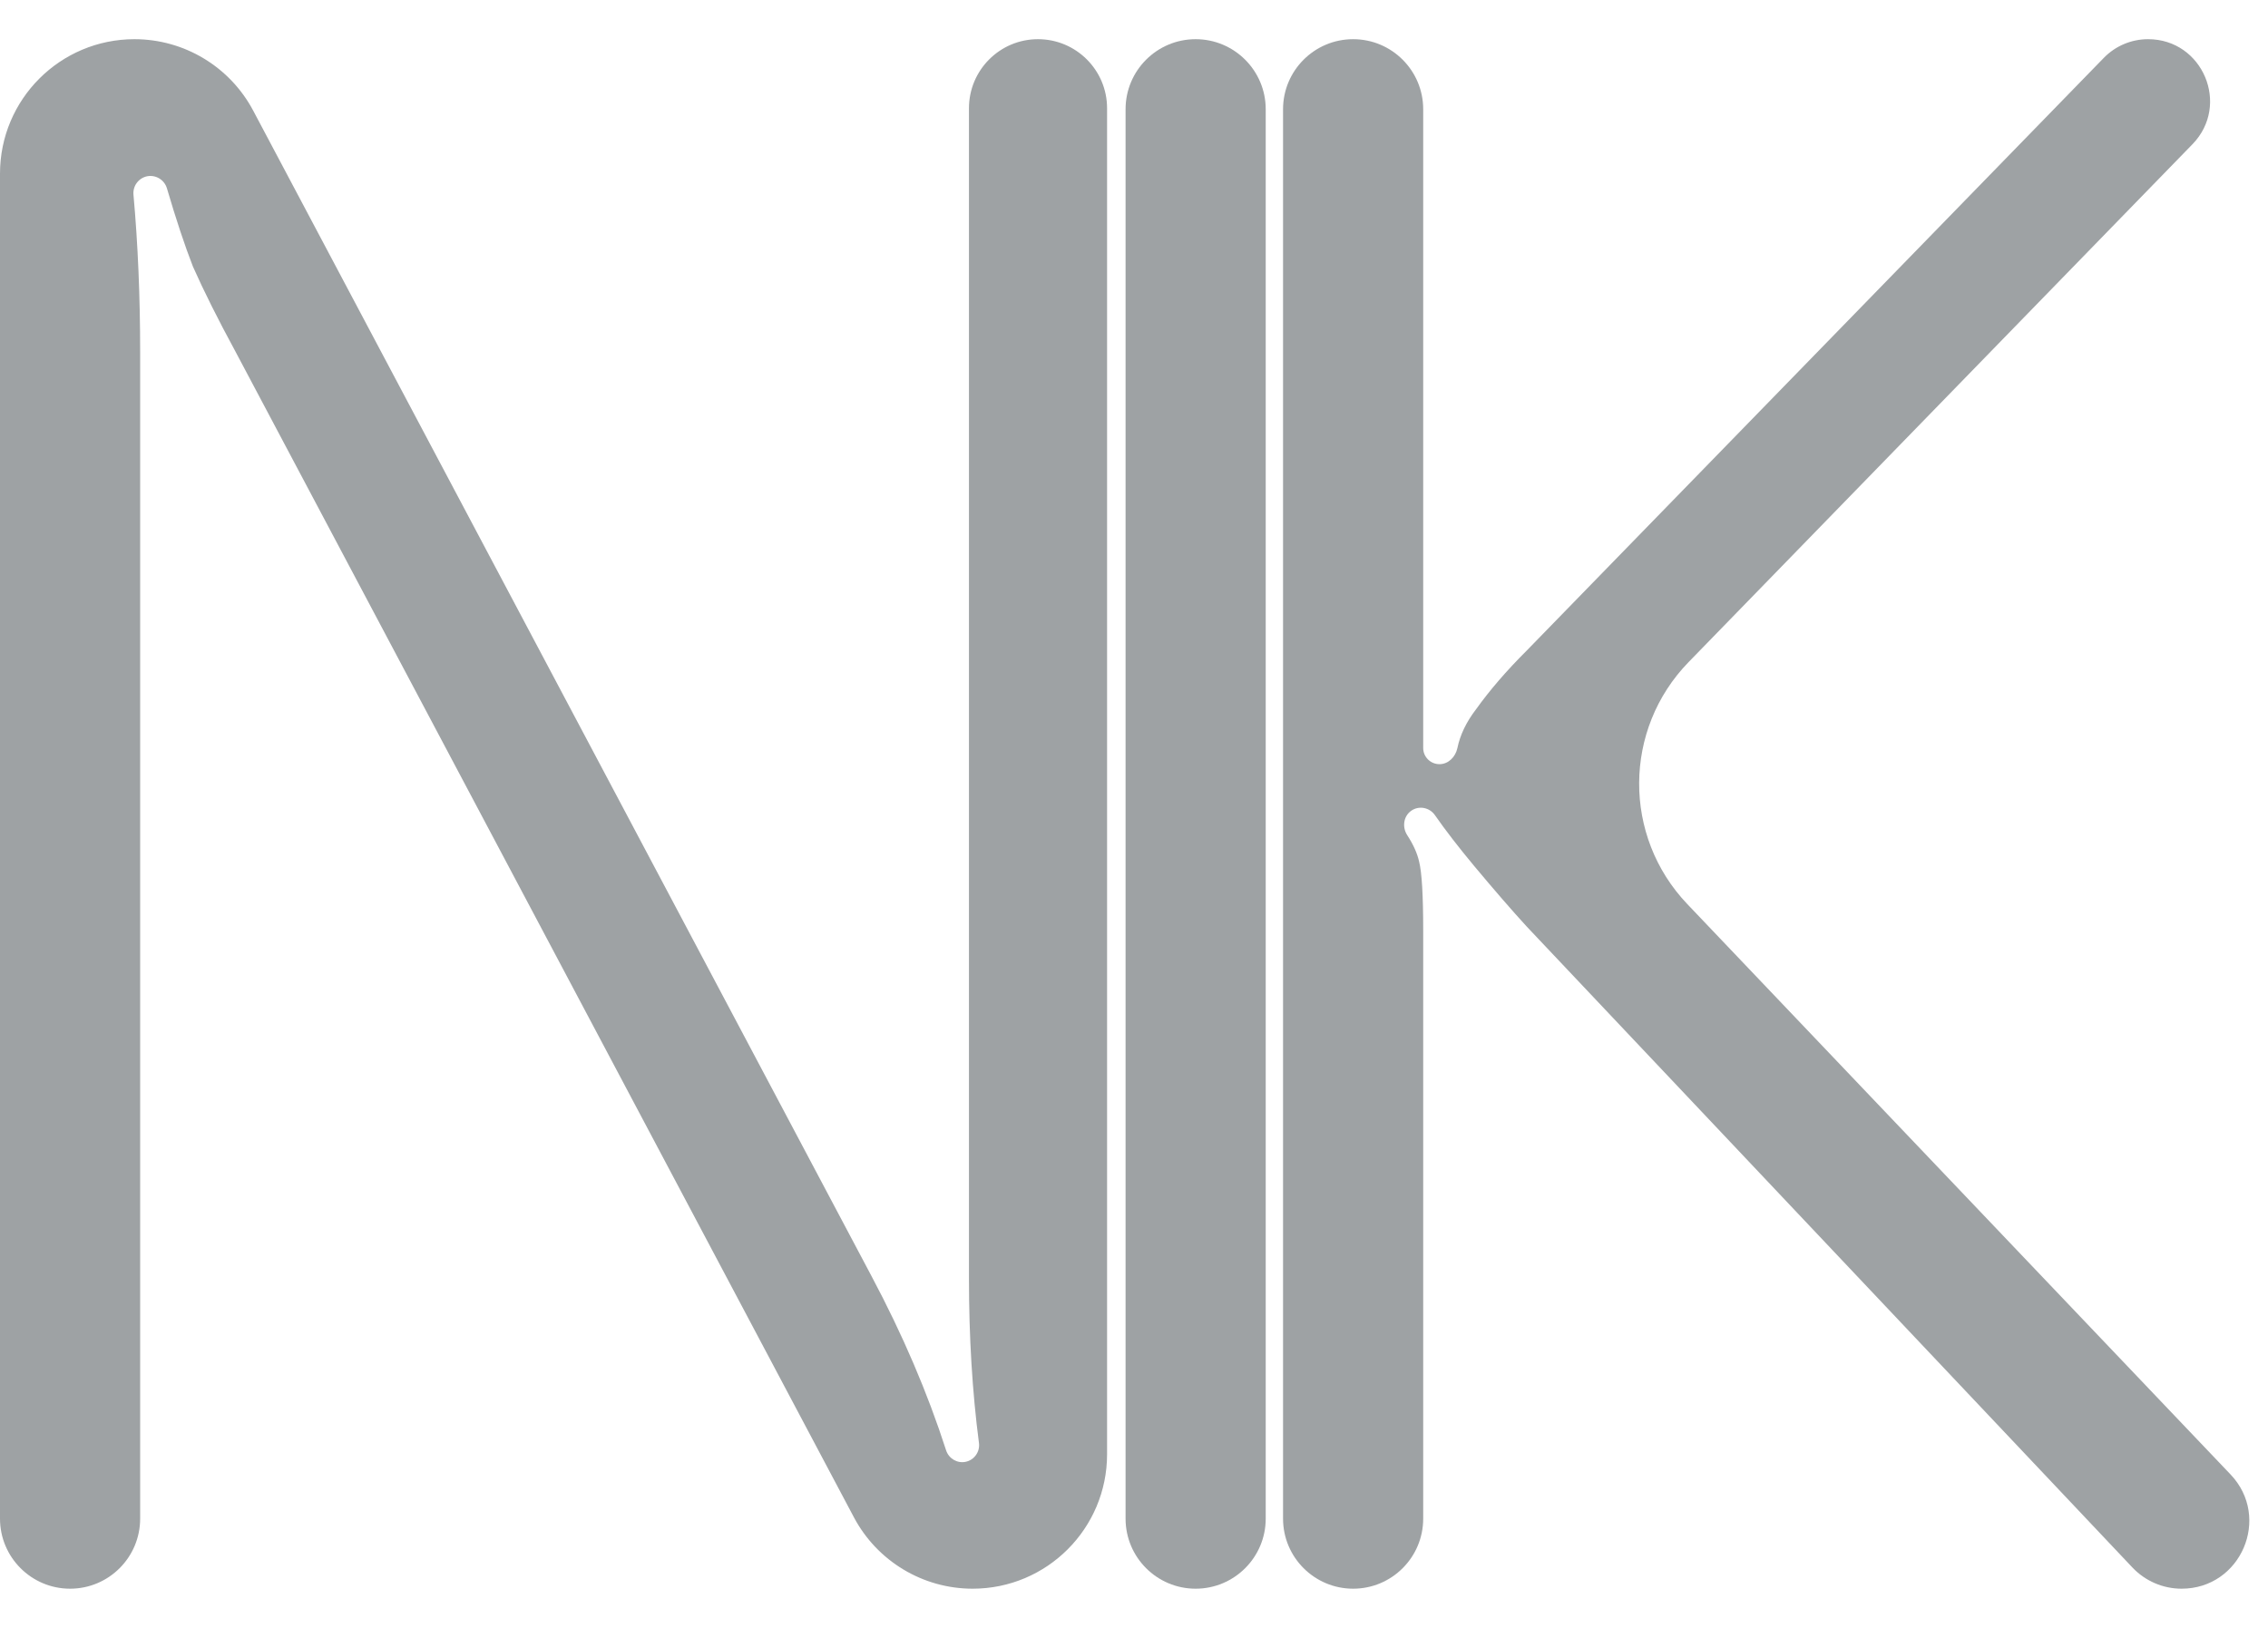 <svg width="39" height="28" viewBox="0 0 39 28" fill="none" xmlns="http://www.w3.org/2000/svg">
<path d="M1.205 27.326C0.54 27.326 0 26.786 0 26.121V2.986C0 1.709 1.035 0.674 2.312 0.674C3.168 0.674 3.953 1.147 4.354 1.903L14.985 21.947C15.522 22.956 15.95 23.956 16.269 24.946C16.315 25.087 16.458 25.173 16.603 25.144C16.753 25.114 16.854 24.971 16.834 24.82C16.719 23.94 16.662 22.994 16.662 21.982V1.862C16.662 1.206 17.193 0.674 17.849 0.674C18.505 0.674 19.037 1.206 19.037 1.862V25.014C19.037 26.291 18.002 27.326 16.725 27.326C15.869 27.326 15.084 26.853 14.683 26.097L4.052 6.053C3.749 5.495 3.505 5.006 3.318 4.586C3.177 4.224 3.028 3.775 2.87 3.238C2.826 3.092 2.679 3.003 2.53 3.032C2.383 3.062 2.282 3.198 2.295 3.348C2.372 4.202 2.41 5.104 2.41 6.053V26.121C2.41 26.786 1.871 27.326 1.205 27.326Z" fill="#9EA2A4"/>
<path d="M21.765 26.121C21.765 26.786 21.225 27.326 20.56 27.326C19.894 27.326 19.355 26.786 19.355 26.121V1.879C19.355 1.214 19.894 0.674 20.56 0.674C21.225 0.674 21.765 1.214 21.765 1.879V26.121Z" fill="#9EA2A4"/>
<path d="M23.268 27.326C22.603 27.326 22.063 26.786 22.063 26.121V1.879C22.063 1.214 22.603 0.674 23.268 0.674C23.934 0.674 24.473 1.214 24.473 1.879V12.865C24.473 13.019 24.598 13.144 24.753 13.144C24.907 13.144 25.029 13.018 25.061 12.867C25.108 12.639 25.215 12.417 25.381 12.201C25.614 11.875 25.905 11.537 26.255 11.188L36.176 0.996C36.376 0.79 36.651 0.674 36.938 0.674C37.879 0.674 38.357 1.806 37.701 2.481L29.036 11.389C27.912 12.545 27.902 14.382 29.014 15.55L38.356 25.361C39.061 26.102 38.536 27.326 37.514 27.326C37.194 27.326 36.889 27.194 36.669 26.962L26.255 15.939C25.998 15.659 25.696 15.31 25.346 14.891C25.082 14.574 24.858 14.284 24.674 14.02C24.581 13.887 24.398 13.852 24.266 13.946C24.132 14.041 24.109 14.229 24.199 14.366C24.304 14.528 24.372 14.68 24.403 14.821C24.45 15.007 24.473 15.403 24.473 16.009V26.121C24.473 26.786 23.934 27.326 23.268 27.326Z" fill="#9EA2A4"/>
</svg>
